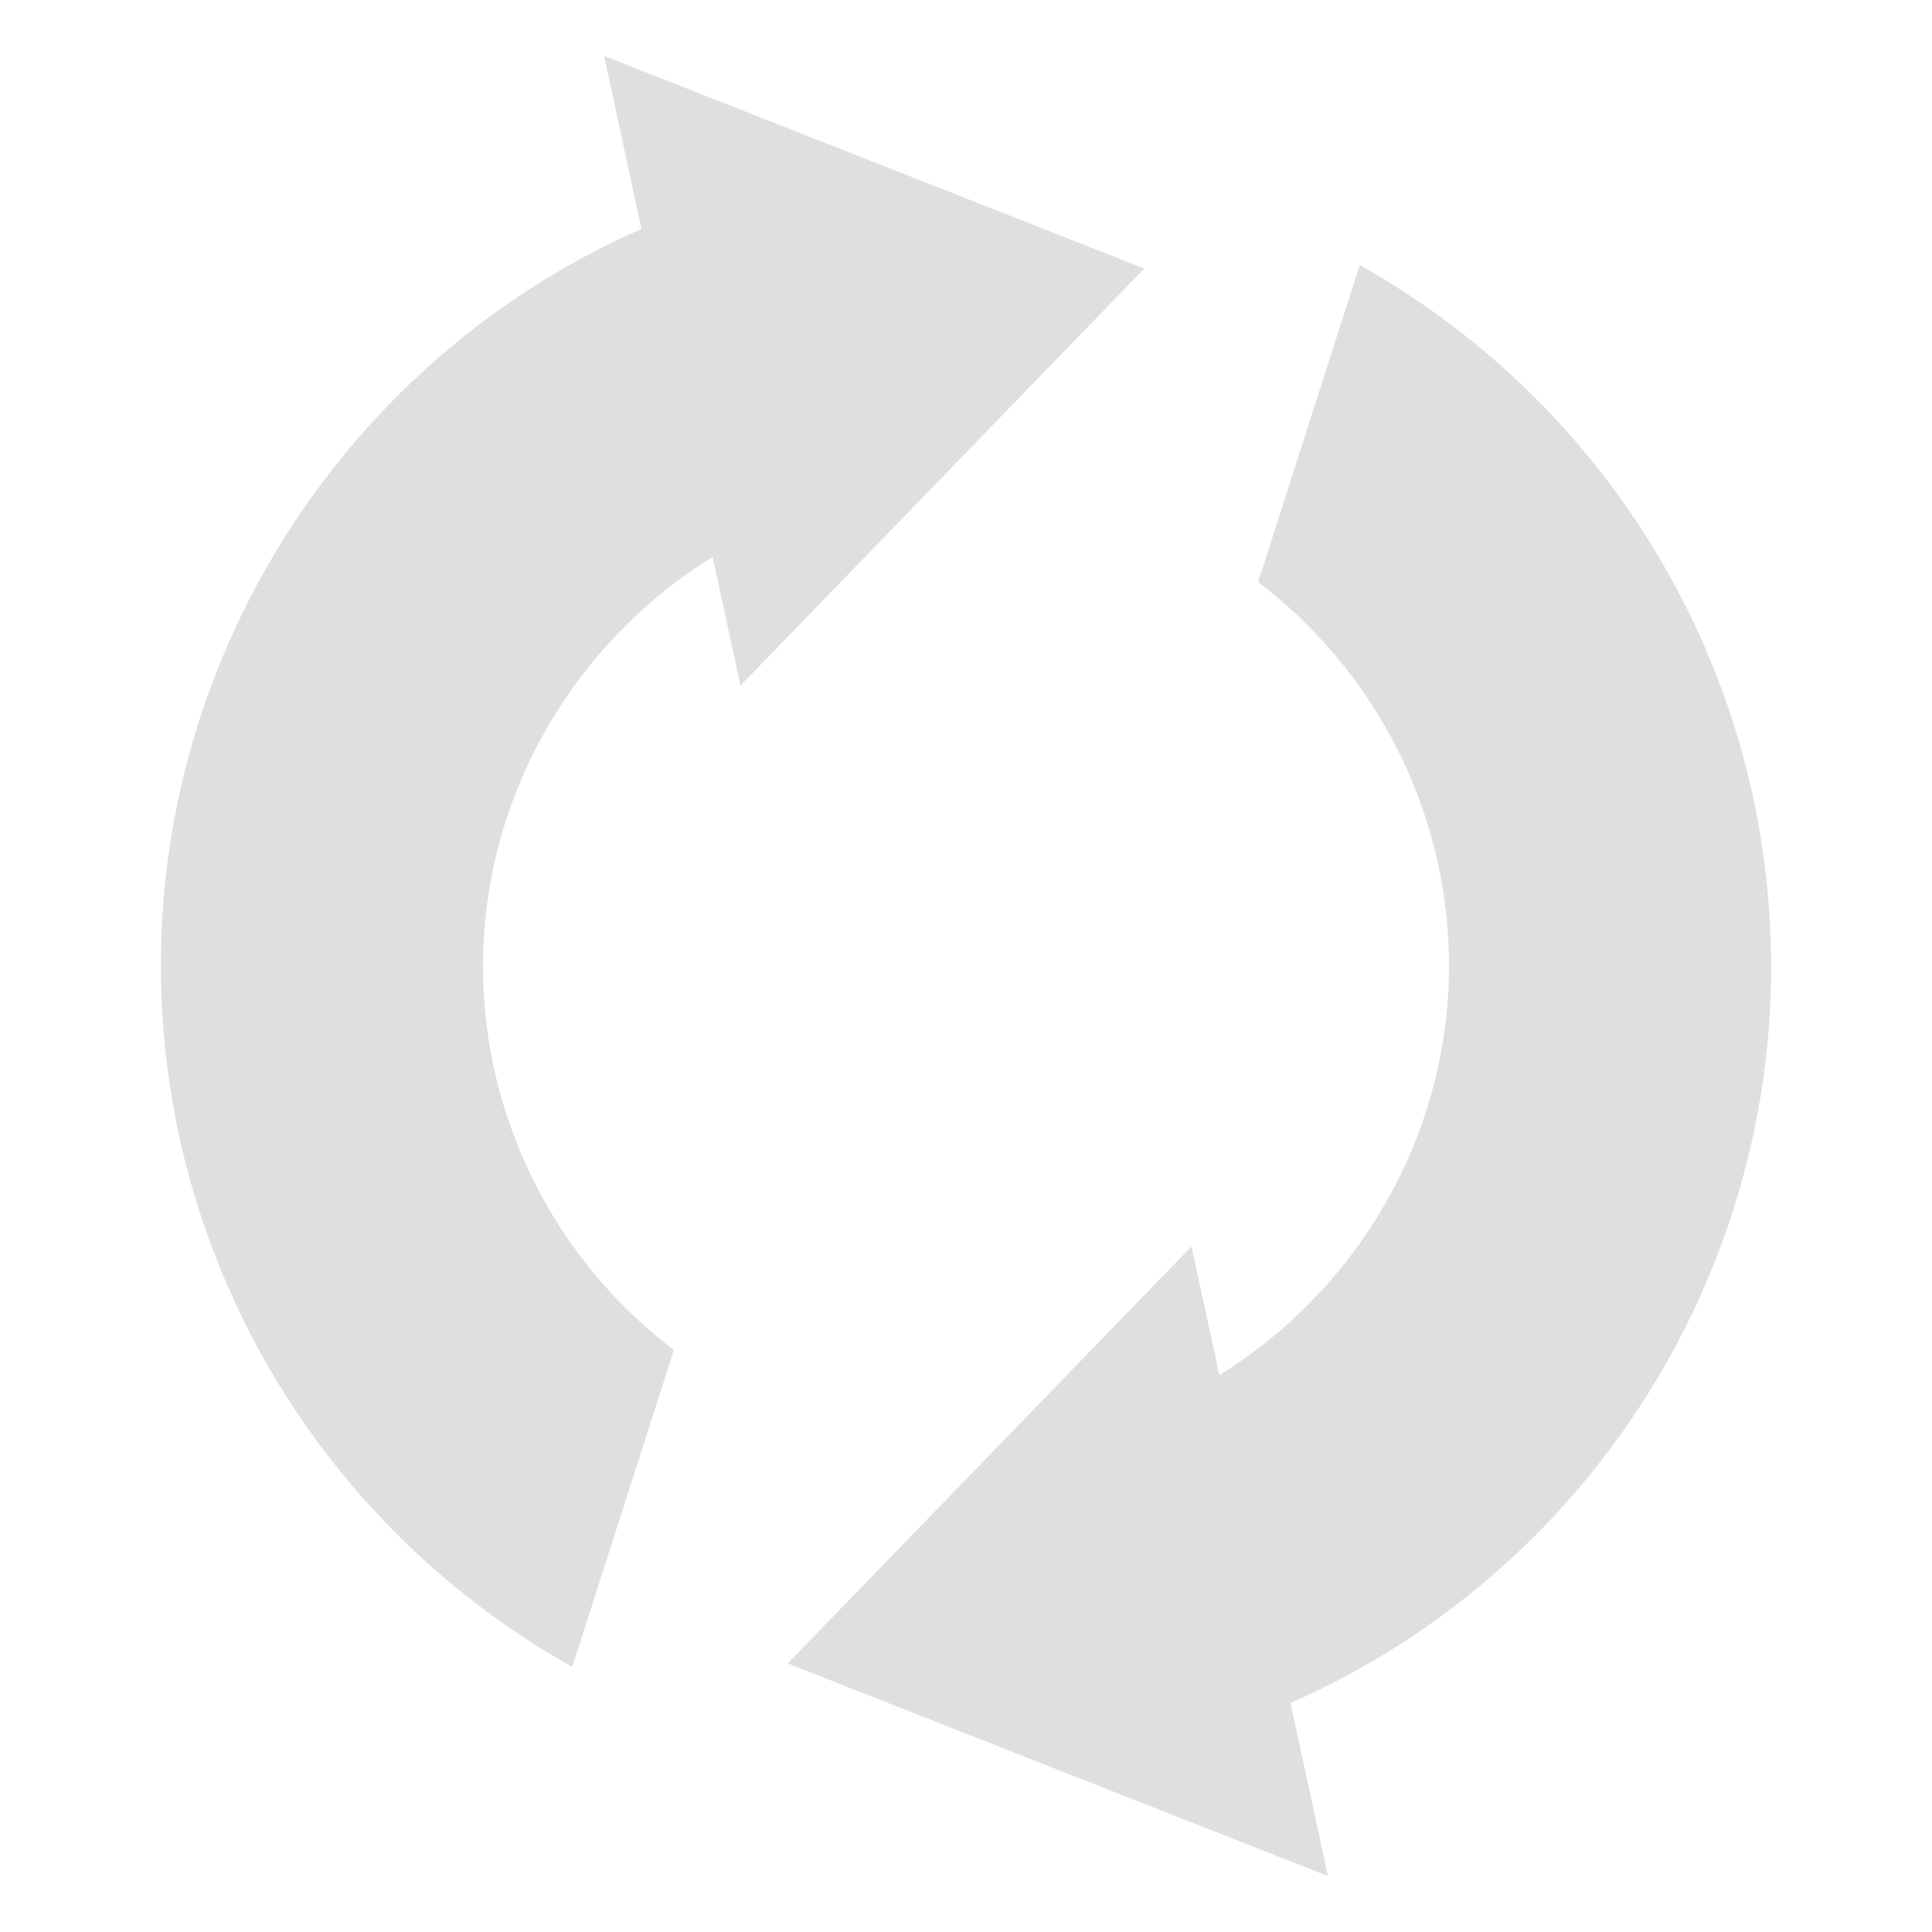 
<svg xmlns="http://www.w3.org/2000/svg" xmlns:xlink="http://www.w3.org/1999/xlink" width="24px" height="24px" viewBox="0 0 24 24" version="1.1">
<g id="surface1">
<path style=" stroke:none;fill-rule:nonzero;fill:rgb(87.451%,87.451%,87.451%);fill-opacity:1;" d="M 21.773 9.879 C 22.797 14.609 20.297 19.281 16.031 21.156 L 16.496 23.305 L 9.785 20.664 L 14.801 15.484 L 15.148 17.082 C 17.246 15.781 18.418 13.277 17.863 10.727 C 17.559 9.336 16.766 8.094 15.629 7.23 L 16.891 3.293 C 19.383 4.691 21.16 7.086 21.773 9.879 Z M 14.215 3.336 L 9.199 8.516 L 8.852 6.918 C 6.754 8.219 5.582 10.723 6.137 13.273 C 6.441 14.664 7.234 15.906 8.371 16.77 L 7.109 20.707 C 4.617 19.309 2.84 16.914 2.227 14.121 C 1.203 9.391 3.703 4.719 7.969 2.844 L 7.504 0.695 Z M 14.215 3.336 "/>
</g>
</svg>
